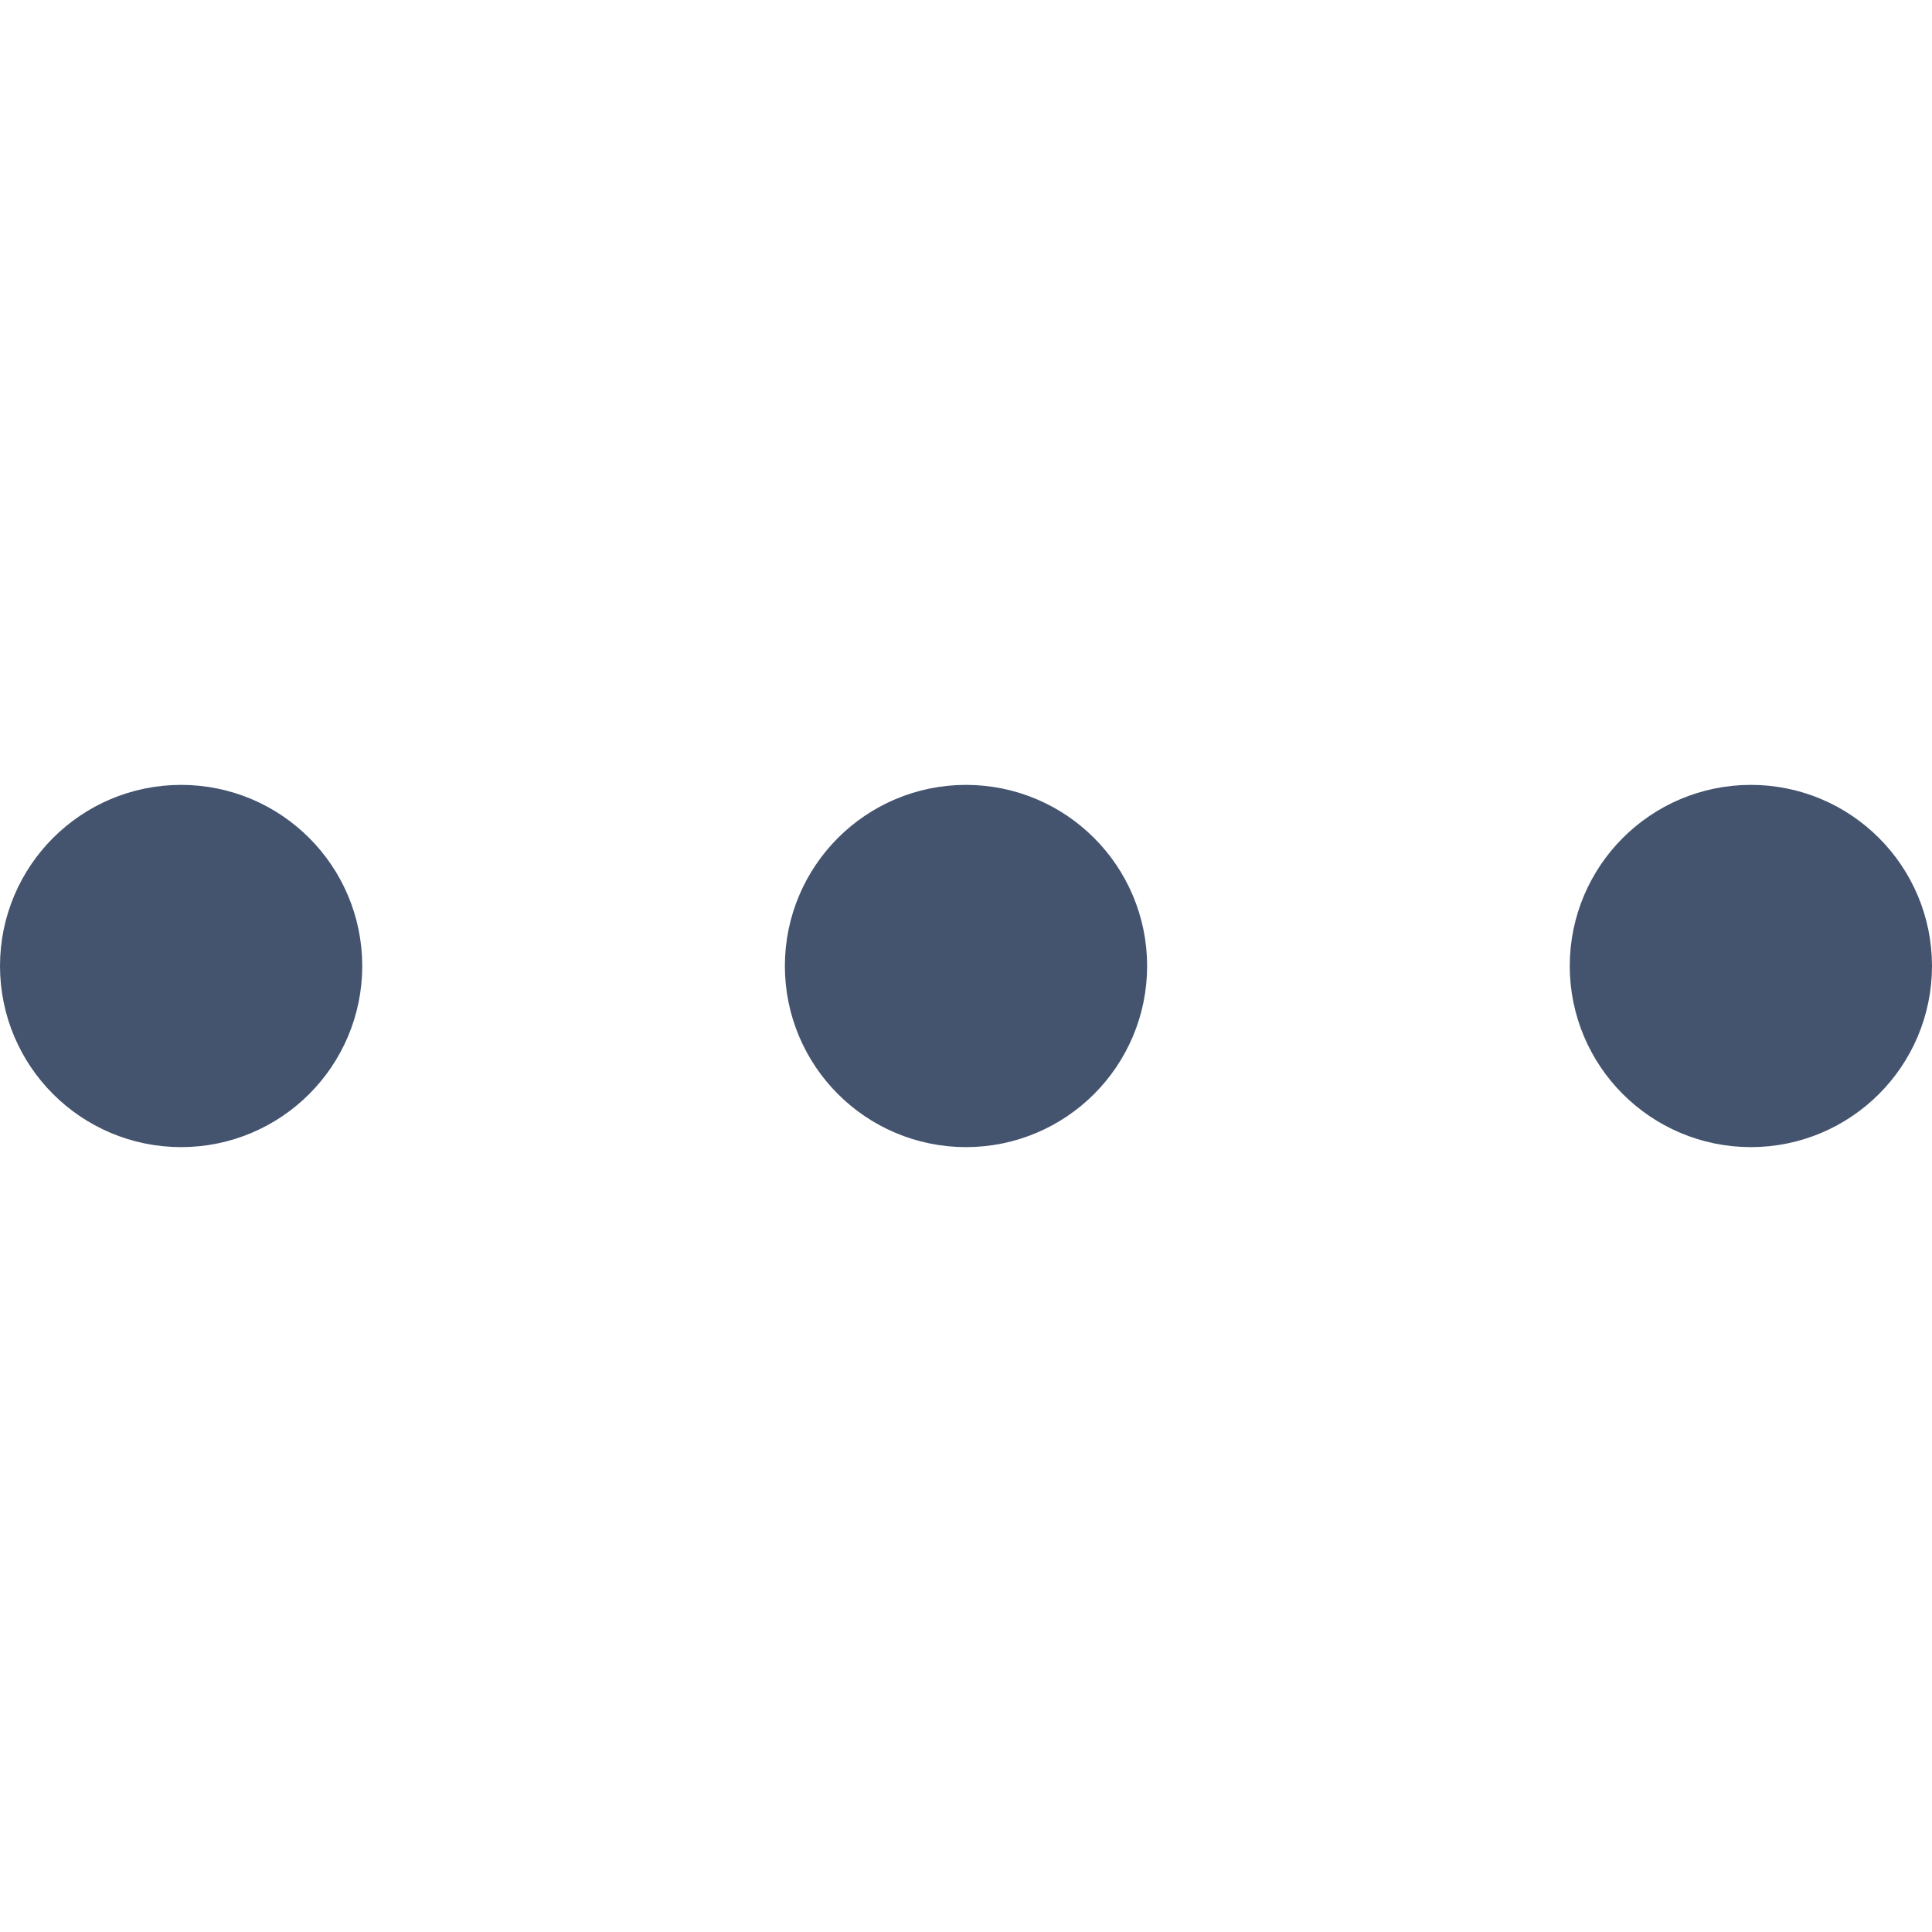 <svg width="16" height="16" viewBox="0 0 16 16" fill="none" xmlns="http://www.w3.org/2000/svg">
<path d="M2.25 8C2.25 8.414 1.914 8.75 1.5 8.75C1.086 8.75 0.75 8.414 0.75 8C0.75 7.586 1.086 7.25 1.5 7.25C1.914 7.25 2.25 7.586 2.25 8Z" fill="#44546F"/>
<path d="M8.75 8C8.75 8.414 8.414 8.75 8 8.75C7.586 8.75 7.25 8.414 7.25 8C7.25 7.586 7.586 7.25 8 7.25C8.414 7.25 8.75 7.586 8.75 8Z" fill="#44546F"/>
<path d="M15.25 8C15.25 8.414 14.914 8.75 14.5 8.75C14.086 8.75 13.75 8.414 13.75 8C13.75 7.586 14.086 7.25 14.5 7.25C14.914 7.25 15.25 7.586 15.25 8Z" fill="#44546F"/>
<path d="M2.25 8C2.25 8.414 1.914 8.75 1.5 8.75C1.086 8.75 0.75 8.414 0.75 8C0.75 7.586 1.086 7.25 1.5 7.25C1.914 7.25 2.25 7.586 2.25 8Z" stroke="#44546F" stroke-width="1.5"/>
<path d="M8.75 8C8.75 8.414 8.414 8.75 8 8.75C7.586 8.75 7.25 8.414 7.25 8C7.25 7.586 7.586 7.25 8 7.25C8.414 7.25 8.75 7.586 8.75 8Z" stroke="#44546F" stroke-width="1.5"/>
<path d="M15.25 8C15.25 8.414 14.914 8.75 14.5 8.75C14.086 8.75 13.75 8.414 13.75 8C13.75 7.586 14.086 7.25 14.5 7.25C14.914 7.25 15.25 7.586 15.25 8Z" stroke="#44546F" stroke-width="1.5"/>
</svg>
